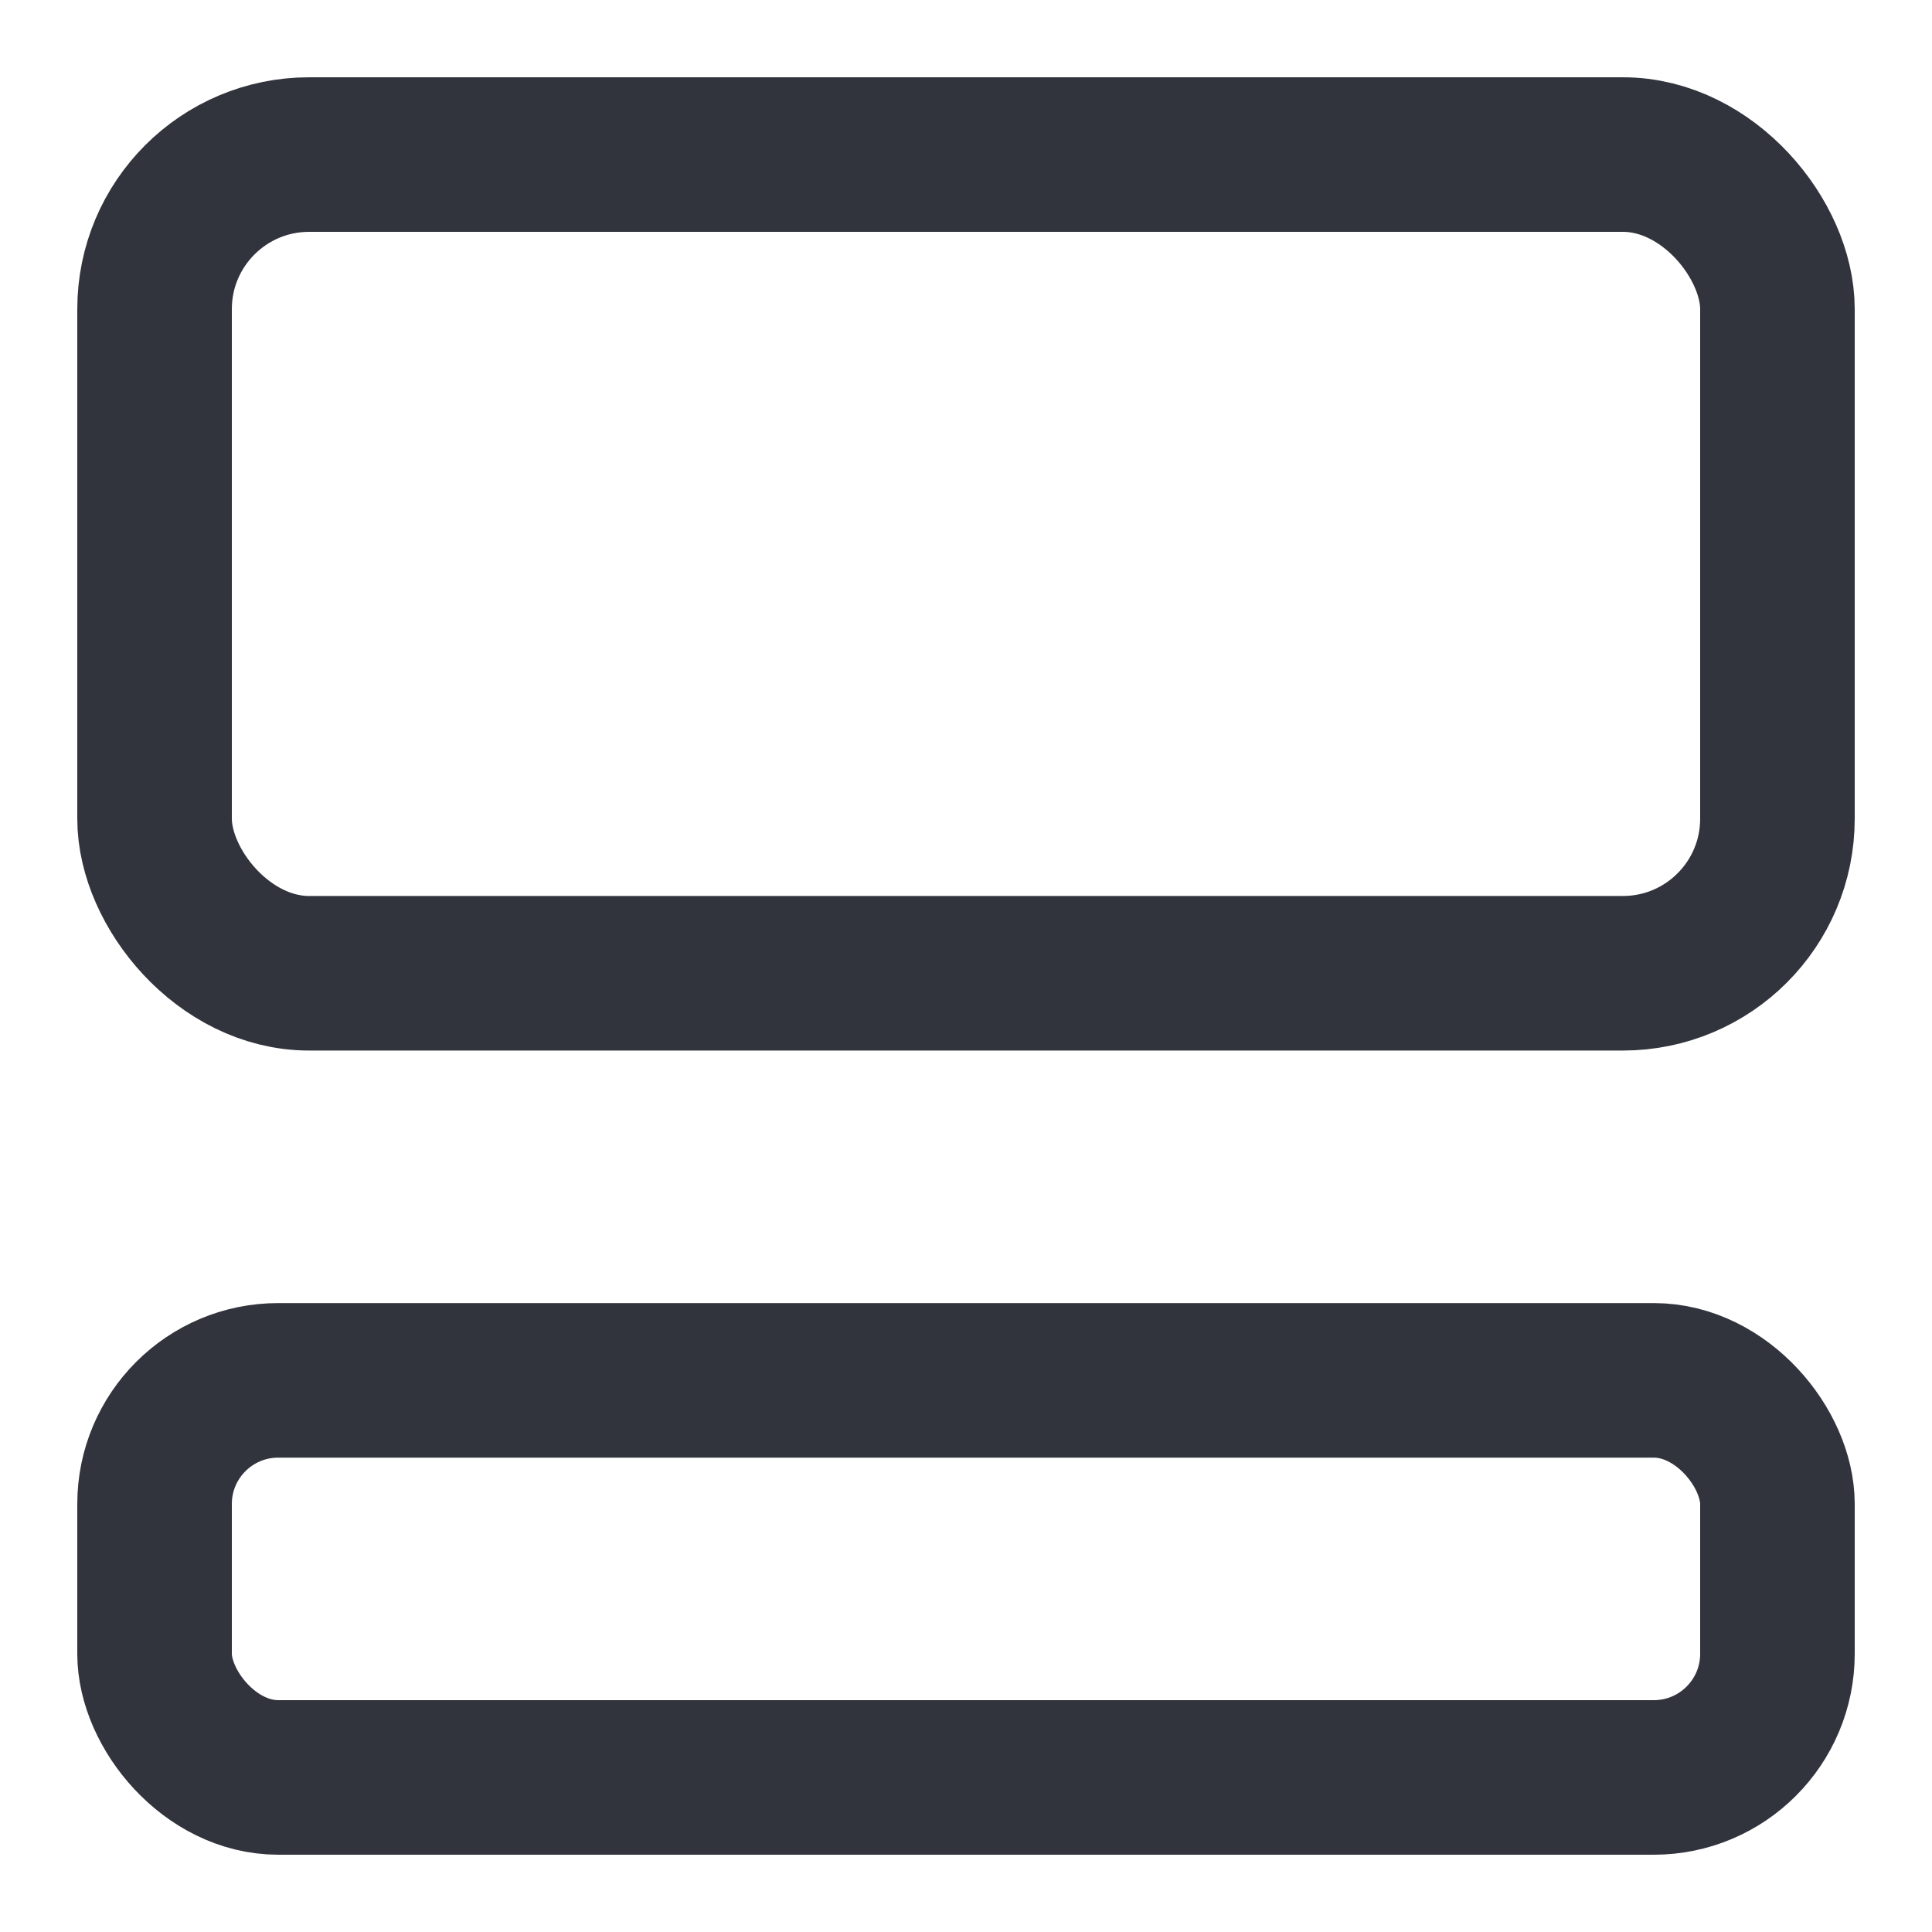 <?xml version="1.0" encoding="utf-8"?>
<svg viewBox="0 0 500 500" xmlns="http://www.w3.org/2000/svg" xmlns:bx="https://boxy-svg.com">
  <rect style="paint-order: fill; fill: rgba(0, 0, 0, 0); stroke: #32343D; stroke-width: 40px;" x="40" y="357.237" width="420" height="102.763" rx="32" ry="32" bx:origin="0.5 -2.333333"/>
  <rect style="fill: rgba(0, 0, 0, 0); stroke: #32343D; stroke-width: 40px;" x="40" y="40" width="420" height="211.881" rx="40" ry="40" bx:origin="0.5 0"/>
</svg>